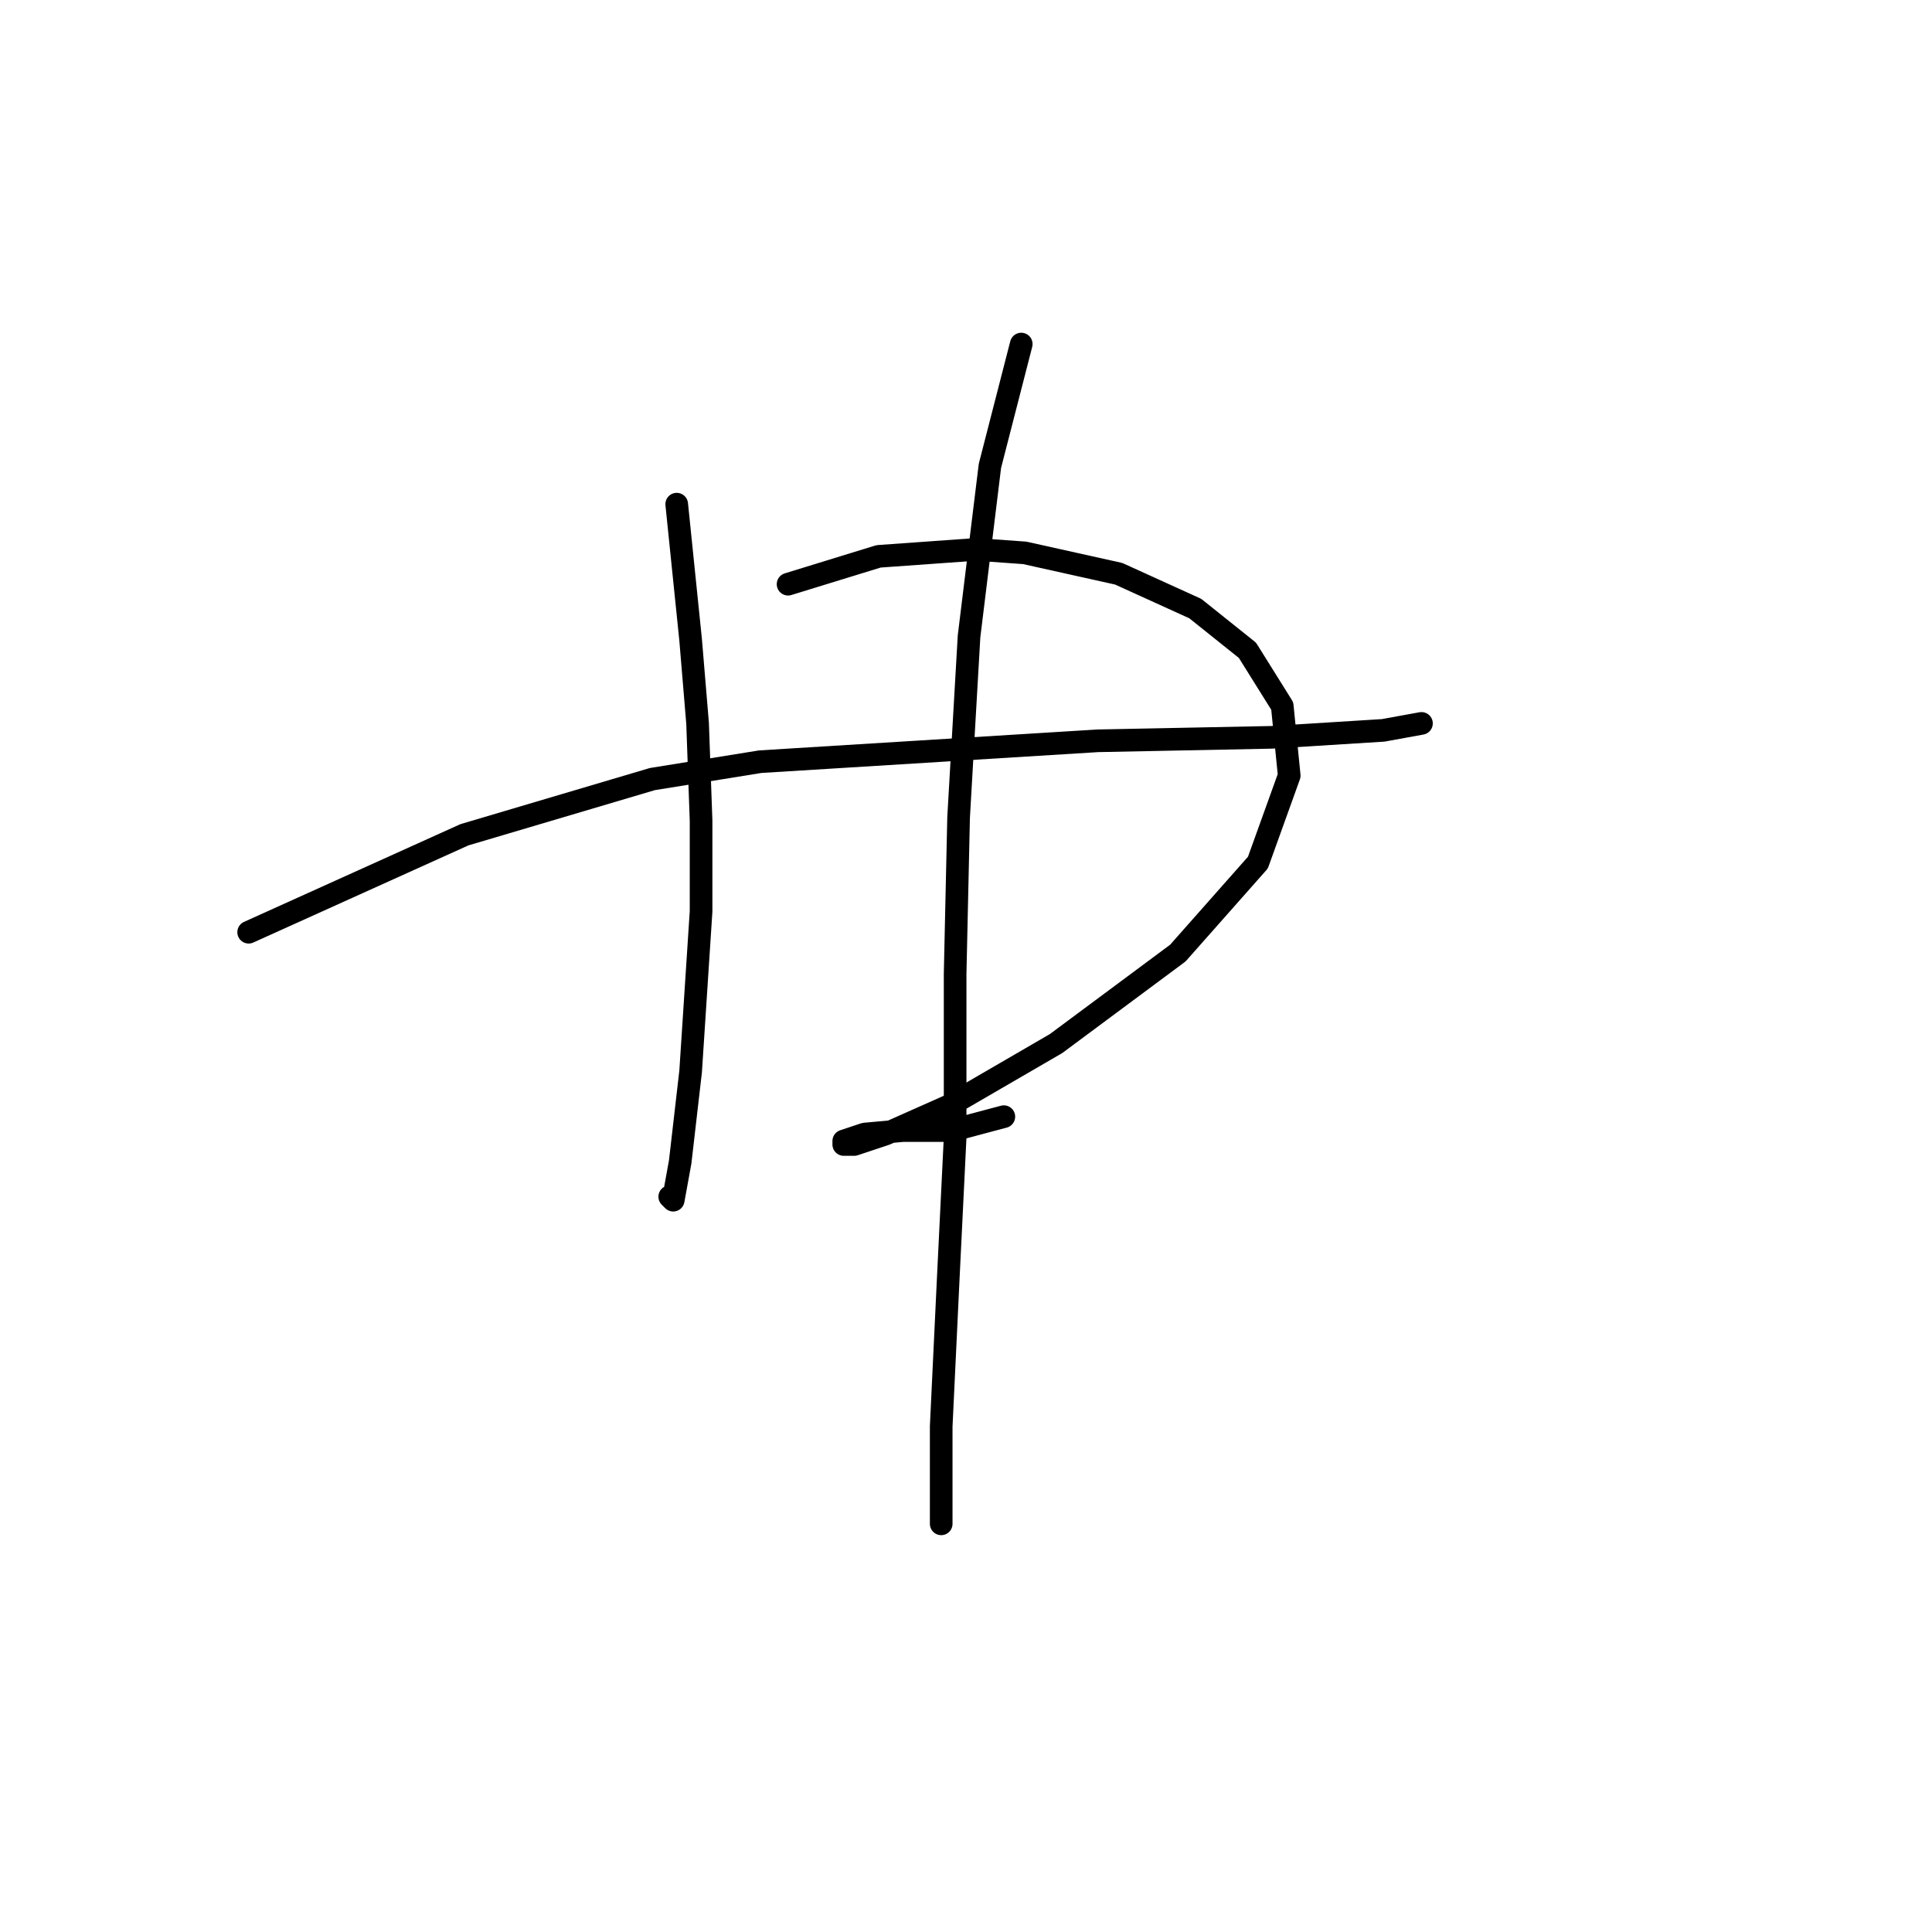 <?xml version="1.0" standalone="no"?>
    <svg width="256" height="256" xmlns="http://www.w3.org/2000/svg" version="1.1">
    <polyline stroke="black" stroke-width="3" stroke-linecap="round" fill="transparent" stroke-linejoin="round" points="32.948 123.523 61.538 110.611 86.44 103.232 100.735 100.927 145.465 98.16 168.522 97.699 183.279 96.777 188.351 95.854 188.351 95.854 " />
        <polyline stroke="black" stroke-width="3" stroke-linecap="round" fill="transparent" stroke-linejoin="round" points="89.668 66.803 91.512 84.787 92.434 95.854 92.896 108.766 92.896 120.756 91.512 141.968 90.129 153.958 89.206 159.03 88.745 158.569 88.745 158.569 " />
        <polyline stroke="black" stroke-width="3" stroke-linecap="round" fill="transparent" stroke-linejoin="round" points="104.424 77.409 116.414 73.72 129.325 72.797 135.781 73.258 148.232 76.025 158.377 80.637 165.294 86.17 169.906 93.549 170.828 102.771 166.678 114.3 156.071 126.289 139.932 138.279 125.636 146.579 117.336 150.269 113.186 151.652 111.802 151.652 111.802 151.191 114.569 150.269 119.642 149.807 126.097 149.807 133.015 147.963 133.015 147.963 " />
        <polyline stroke="black" stroke-width="3" stroke-linecap="round" fill="transparent" stroke-linejoin="round" points="135.32 45.59 131.17 61.73 128.403 84.326 127.02 108.305 126.559 129.056 126.559 150.73 125.636 169.636 124.714 189.004 124.714 201.916 124.714 201.916 " />
        </svg>